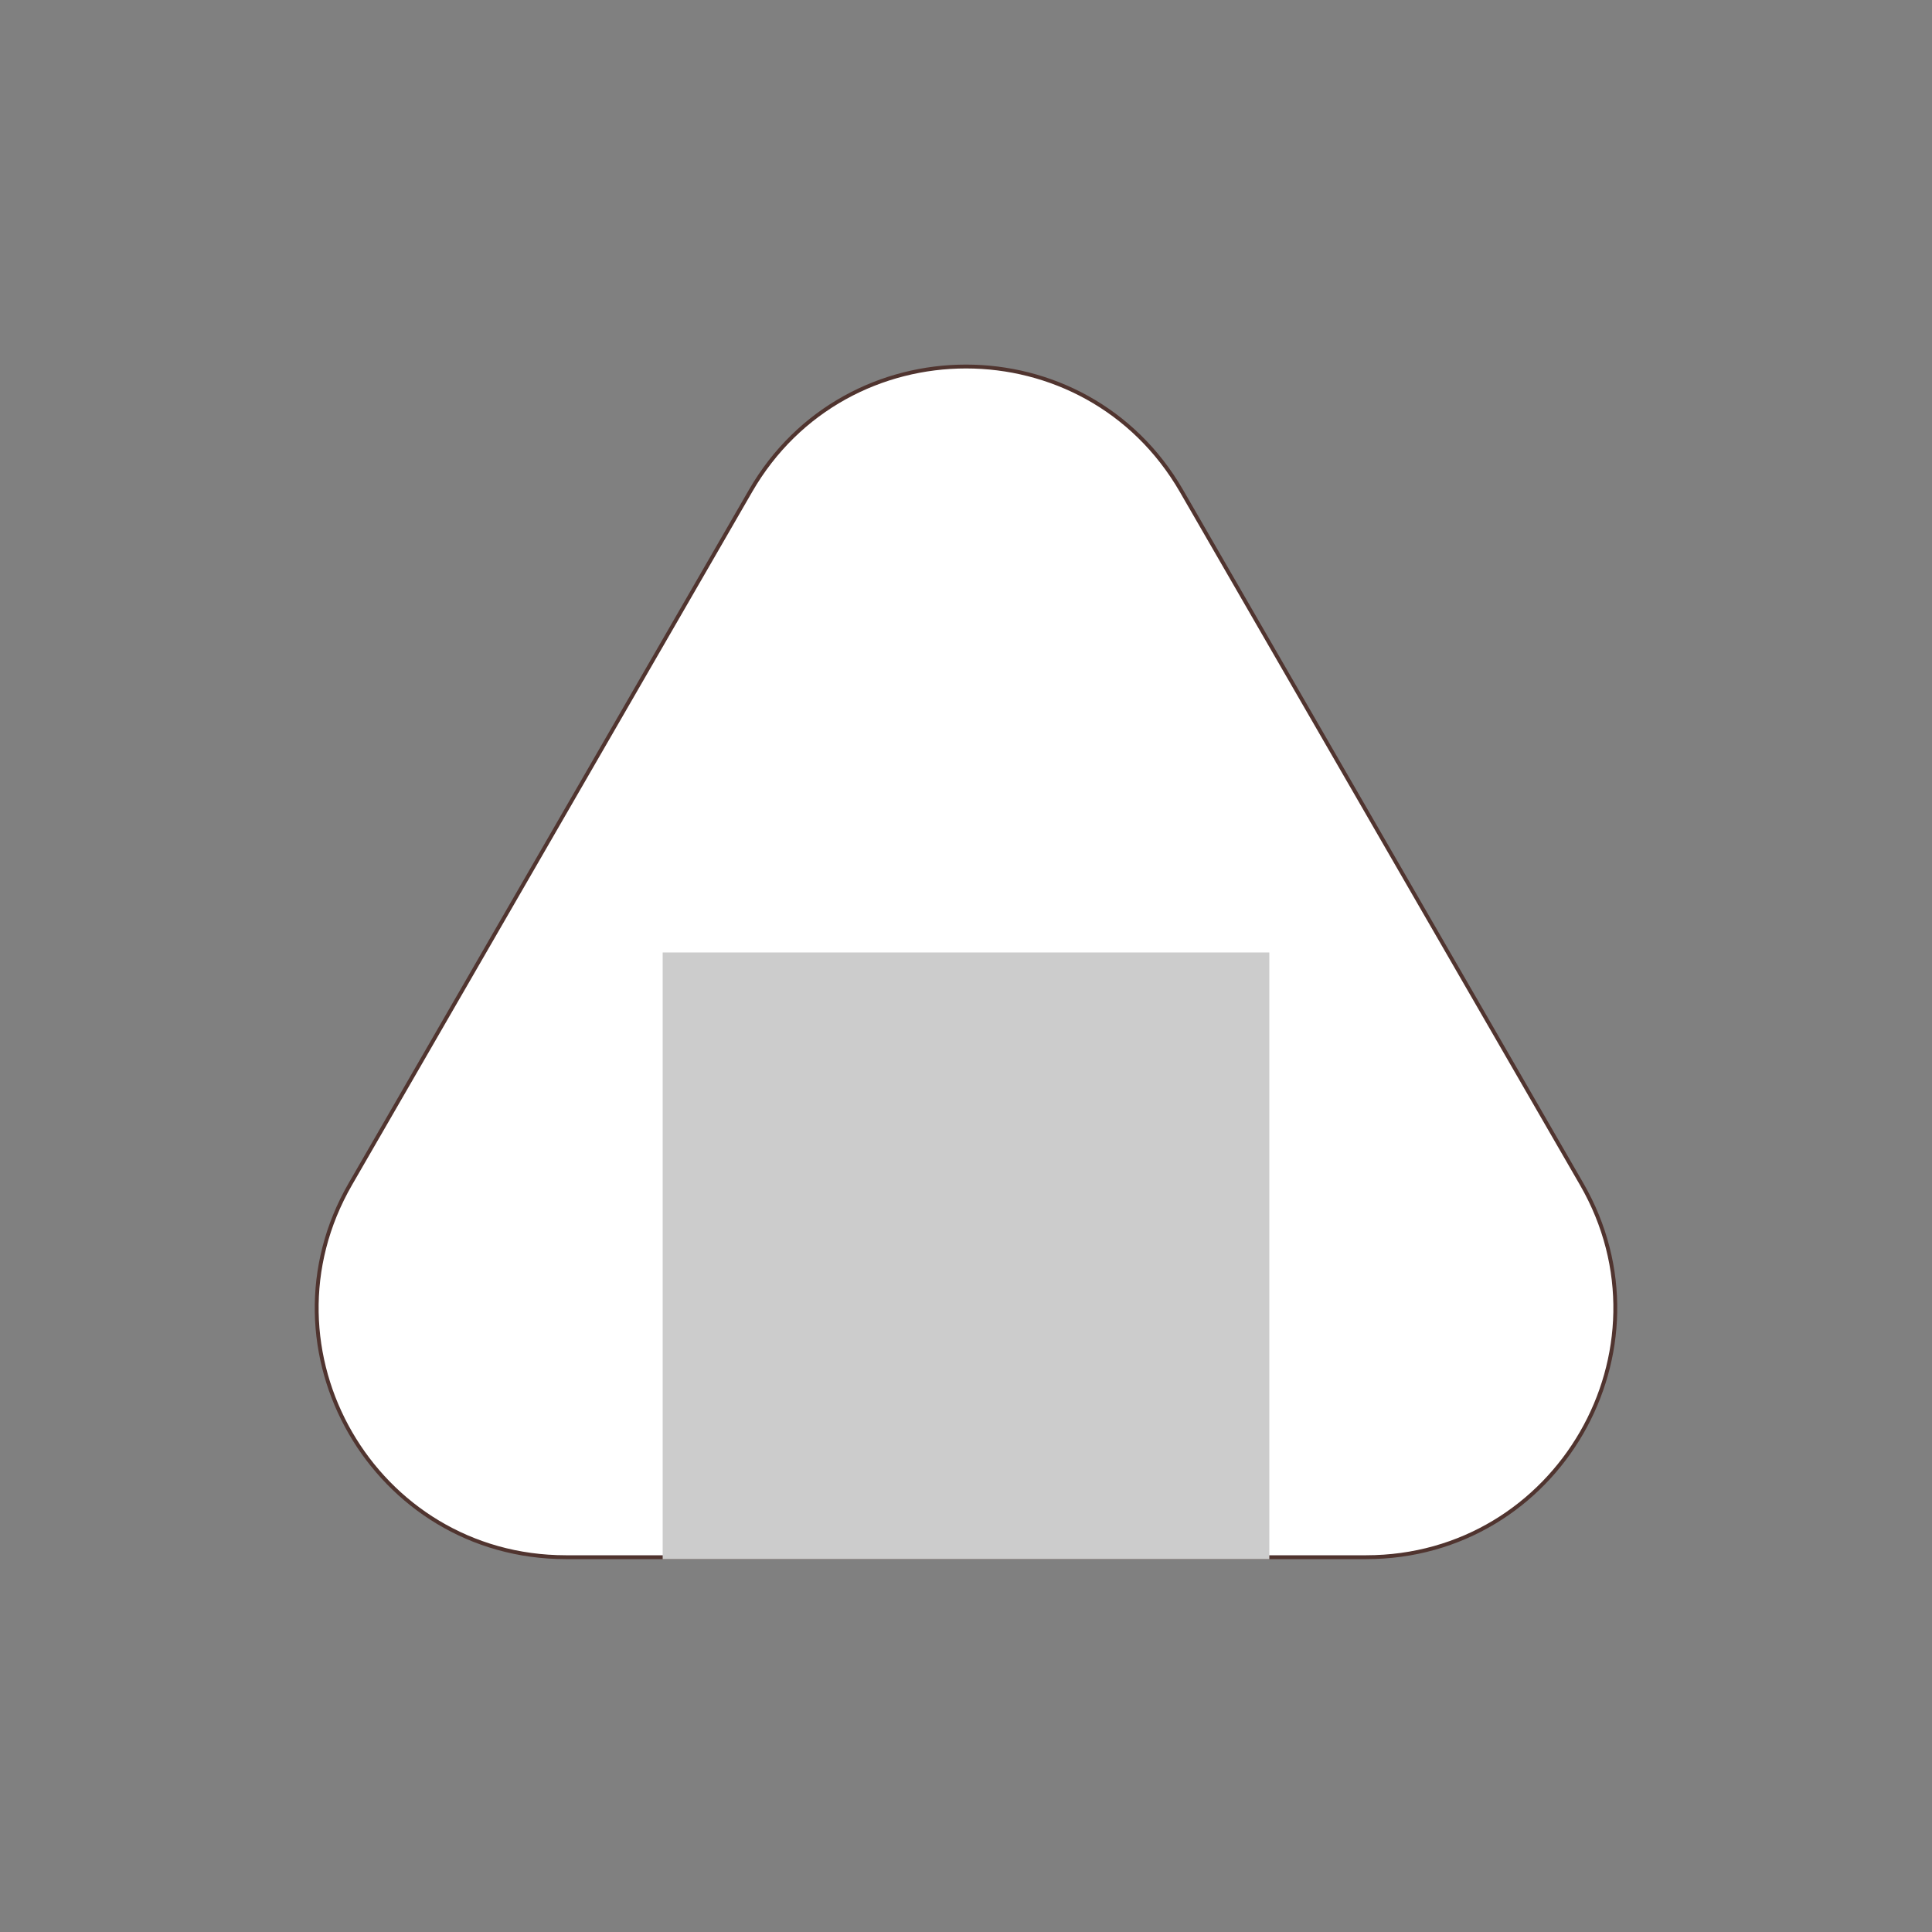 <?xml version="1.0" encoding="iso-8859-1"?>
<!-- Generator: Adobe Illustrator 23.0.6, SVG Export Plug-In . SVG Version: 6.00 Build 0)  -->
<svg version="1.1" id="&#x30EC;&#x30A4;&#x30E4;&#x30FC;_1"
	 xmlns="http://www.w3.org/2000/svg" xmlns:xlink="http://www.w3.org/1999/xlink" x="0px" y="0px" viewBox="0 0 500 500"
	 style="enable-background:new 0 0 500 500;" xml:space="preserve">
<rect x="0" y="0" width="500" height="500" fill="#808080" stroke="none"/>
<g>
	<path style="fill:#FFFFFF;stroke:#50342F;stroke-miterlimit:10;" d="M409.318,306.409L305.767,127.053
		c-24.785-42.929-86.748-42.929-111.534,0L90.682,306.409C65.897,349.338,96.878,403,146.449,403h207.103
		C403.122,403,434.103,349.338,409.318,306.409z"/>
	<rect x="172" y="247" style="fill:#CCCCCC;stroke:#CCCCCC;stroke-miterlimit:10;" width="156" height="156"/>
</g>
</svg>
